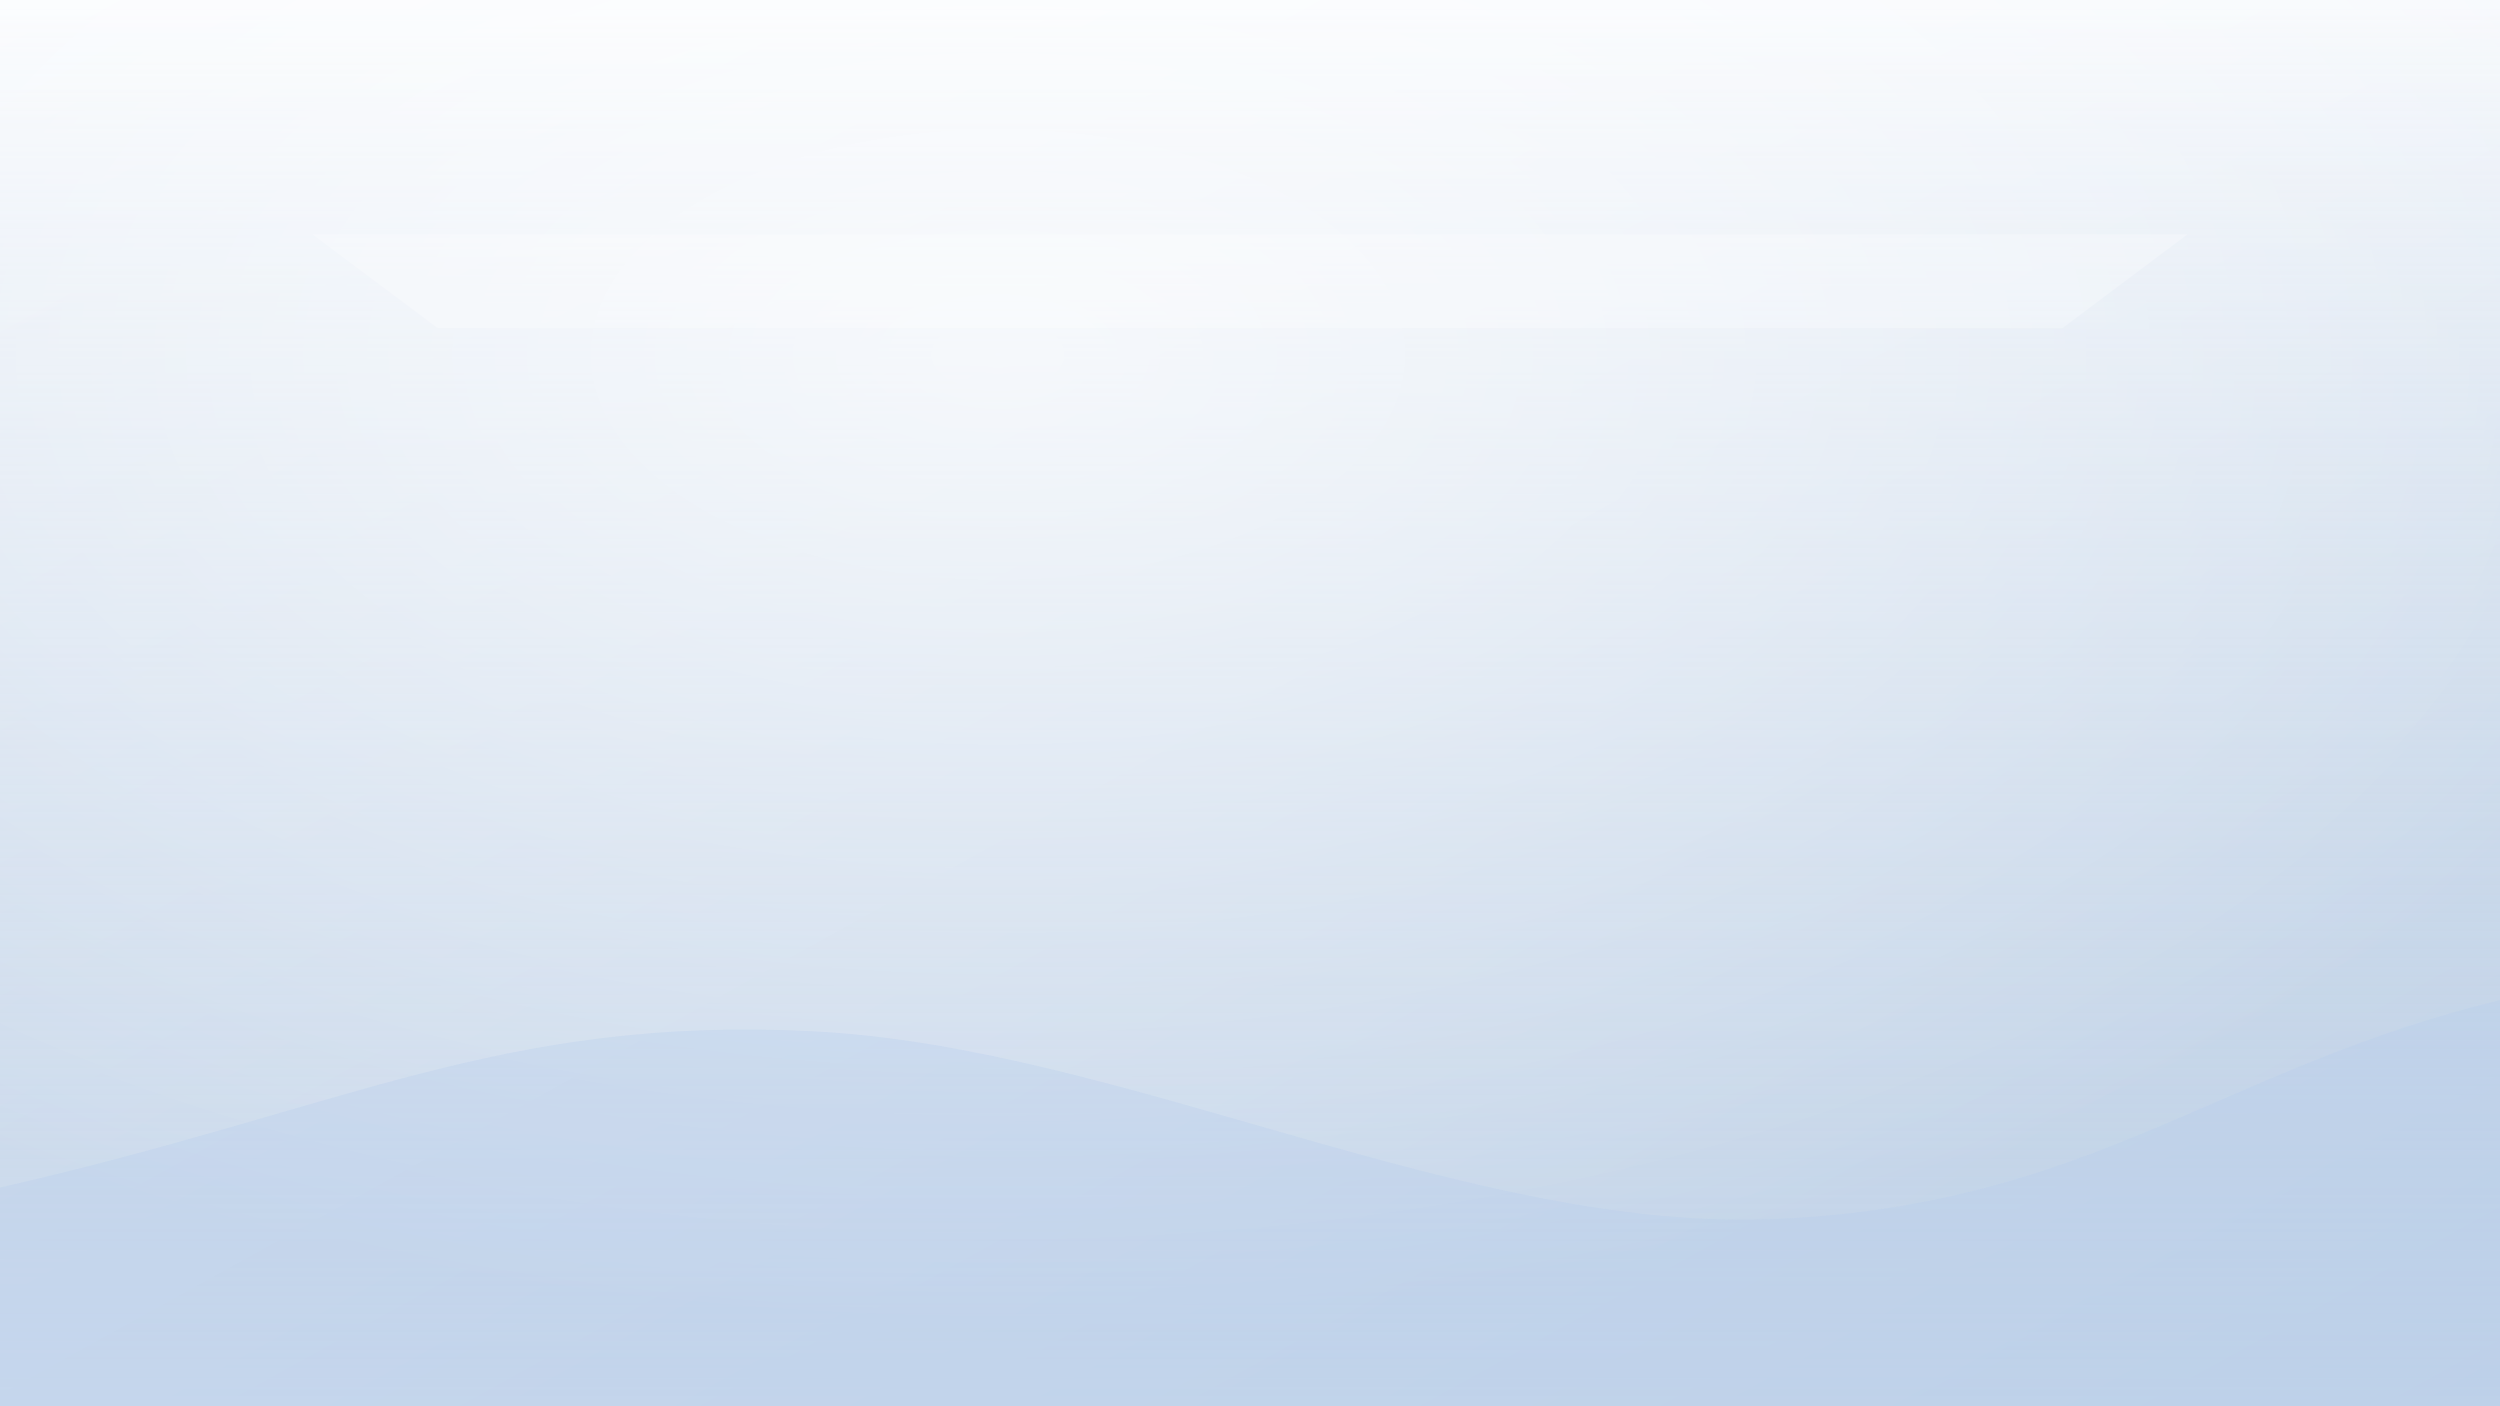 <svg xmlns="http://www.w3.org/2000/svg" width="1600" height="900" viewBox="0 0 1600 900">
  <rect x="0" y="0" width="1600" height="900" fill="#333333" stroke="none"/>
  <defs>
    <linearGradient id="chromeBase" x1="0" y1="0" x2="1" y2="1">
      <stop offset="0%" stop-color="#e6eef9" />
      <stop offset="100%" stop-color="#c9d9ec" />
    </linearGradient>
    <linearGradient id="shine" x1="0" y1="0" x2="0" y2="1">
      <stop offset="0%" stop-color="#ffffff" stop-opacity="0.8" />
      <stop offset="100%" stop-color="#9eb7d4" stop-opacity="0.2" />
    </linearGradient>
    <radialGradient id="glowChrome" cx="0.4" cy="0.25" r="0.7">
      <stop offset="0%" stop-color="#ffffff" stop-opacity="0.65" />
      <stop offset="100%" stop-color="#ffffff" stop-opacity="0" />
    </radialGradient>
  </defs>
  <rect width="1600" height="900" fill="url(#chromeBase)" />
  <rect width="1600" height="900" fill="url(#shine)" />
  <rect width="1600" height="900" fill="url(#glowChrome)" />
  <path d="M0 760c220-50 320-110 520-100s420 130 620 120 280-96 460-140v260H0z" fill="#b7cdea" opacity="0.32" />
  <path d="M200 150h1200l-80 60H280z" fill="#ffffff" opacity="0.25" />
</svg>
